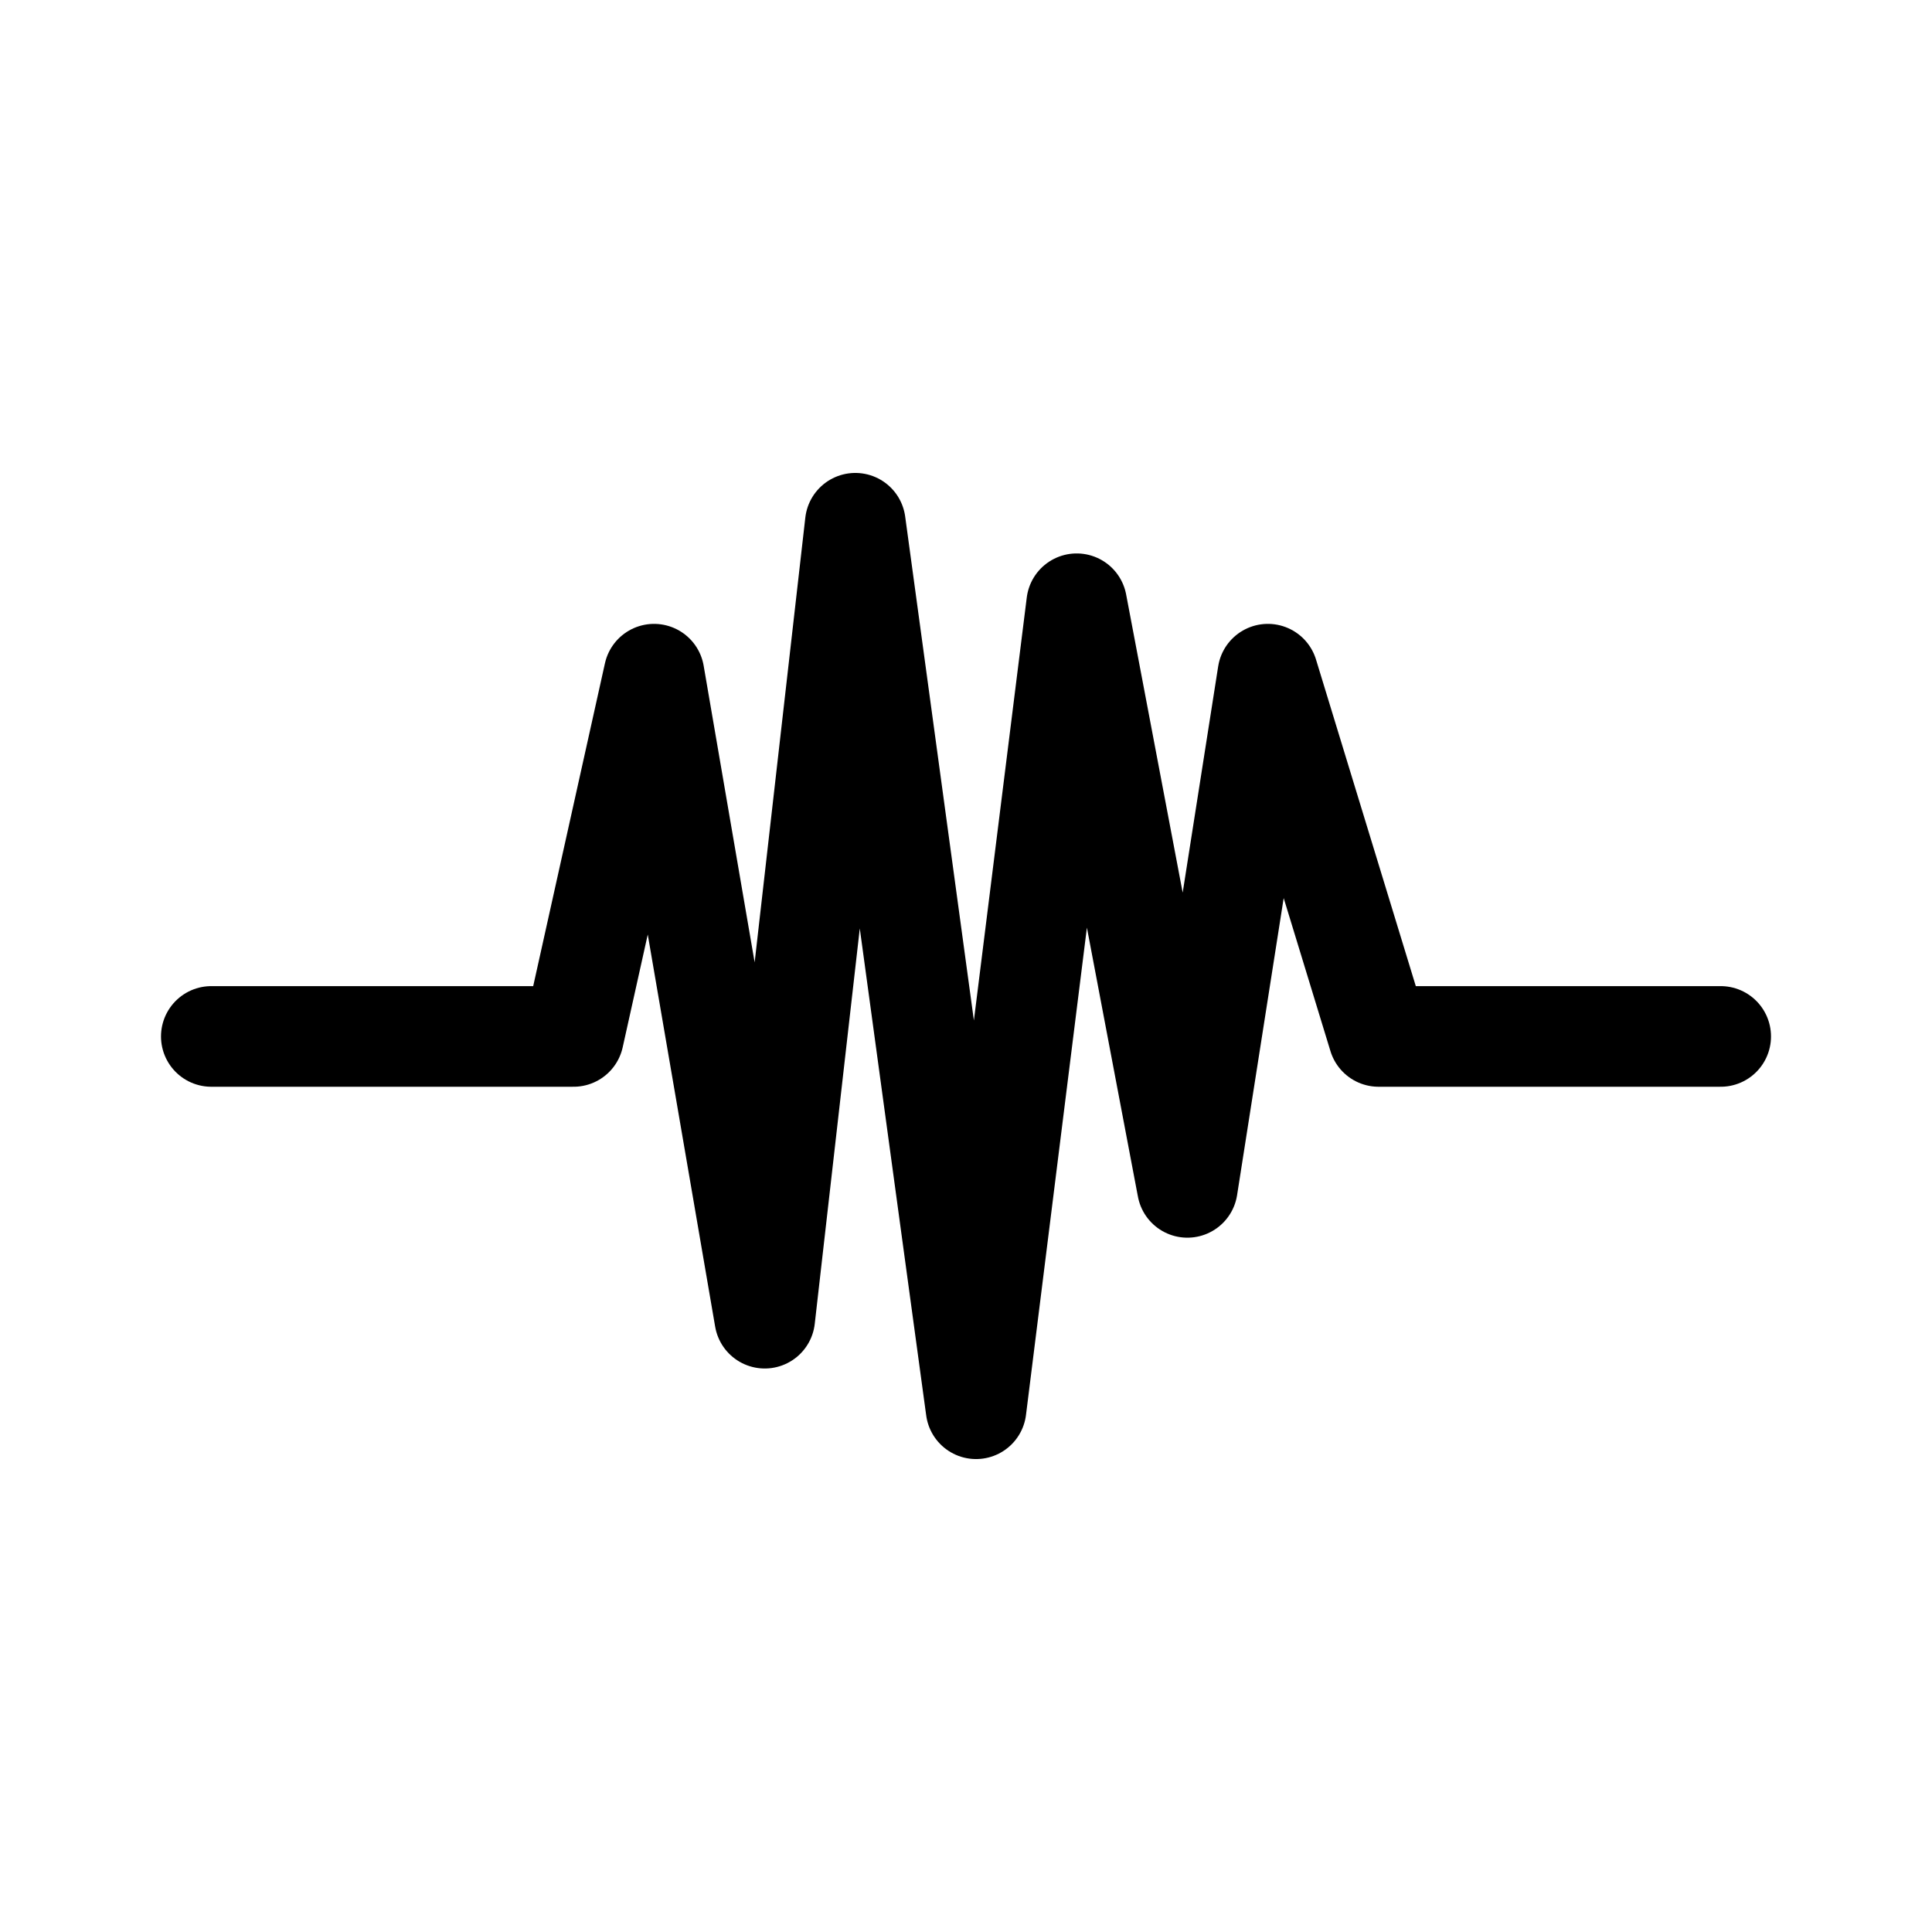 <svg width="192" height="192" viewBox="0 0 192 192" fill="none" xmlns="http://www.w3.org/2000/svg"><path d="M21 103h36l8-36 11 64 9-79 12 88 10-80 11 58 8-51 11 36h34" stroke="#000" stroke-width="10" stroke-linecap="round" stroke-linejoin="round"/></svg>
